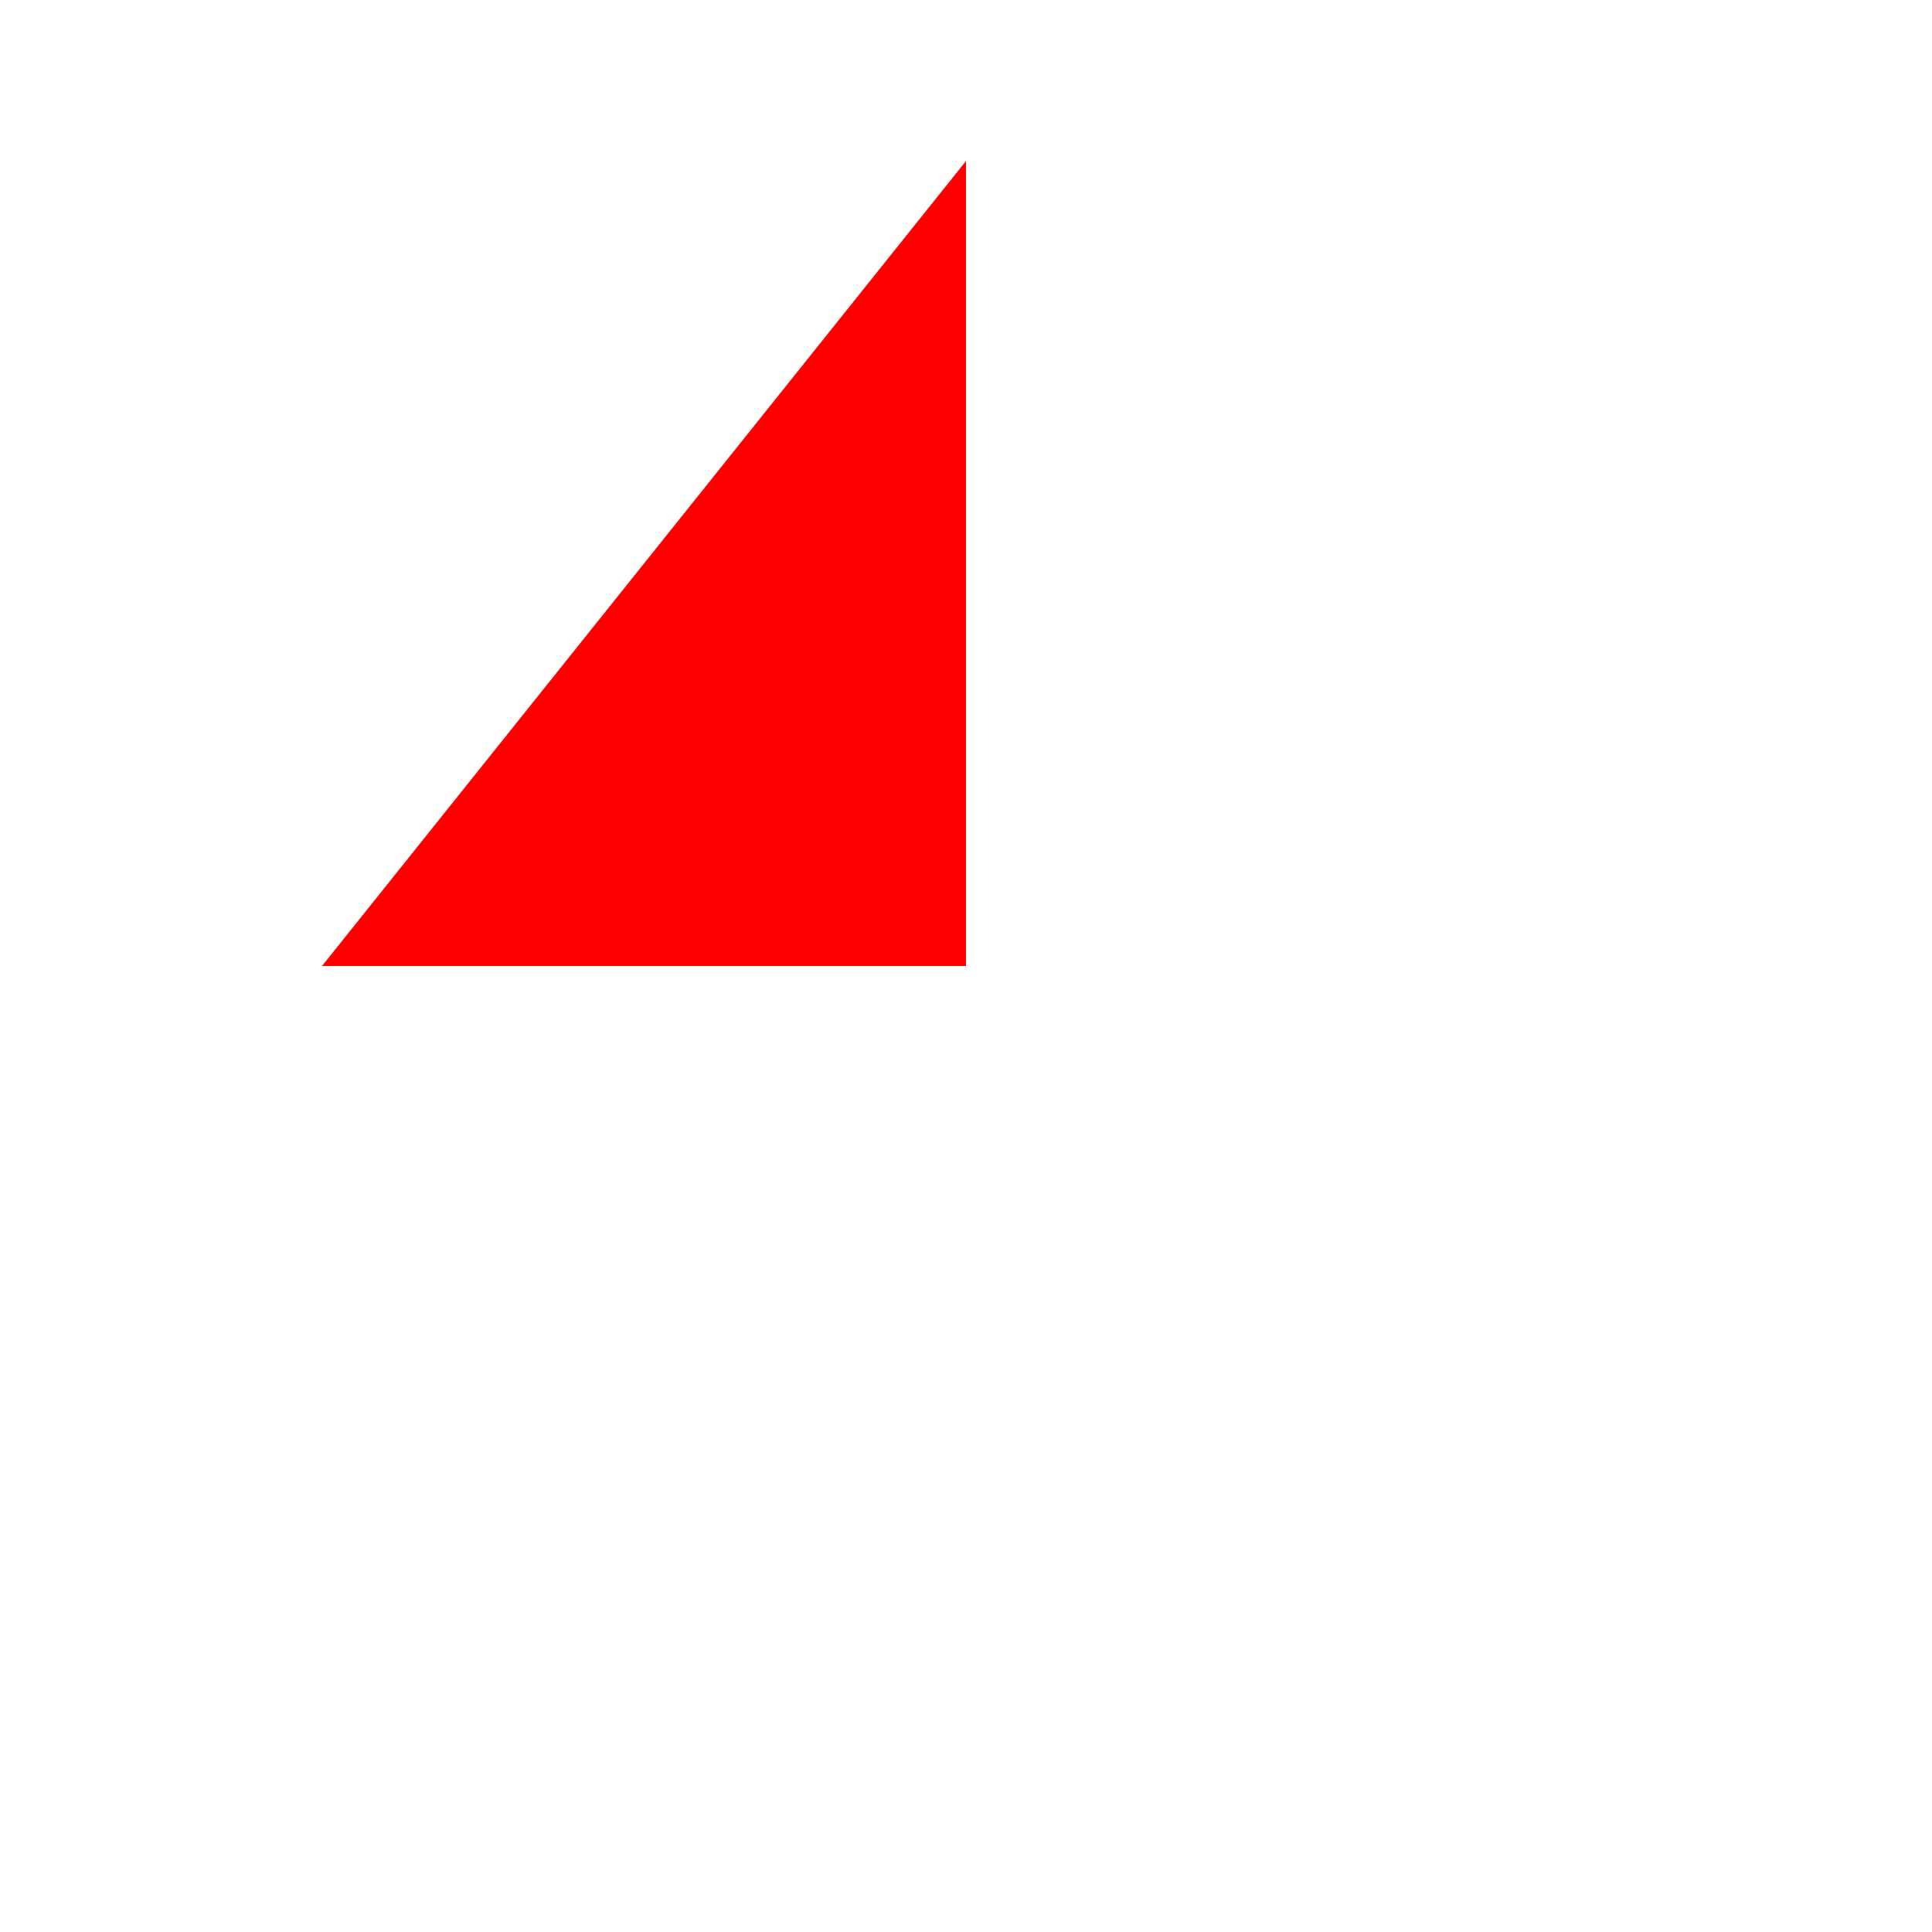 <?xml version="1.0" encoding="UTF-8" standalone="no"?>
<svg id="root" viewBox="0 0 60 60" version="1.1" xmlns="http://www.w3.org/2000/svg">
    <path d="
        M 30,5 
        L 10,30
        L 30,30
        Z
    " fill="red" />
    <path d="
        M 30,5 
        L 30,50
    " />
    <path d="
        M 10,50
        L 50,50
    " />

</svg>